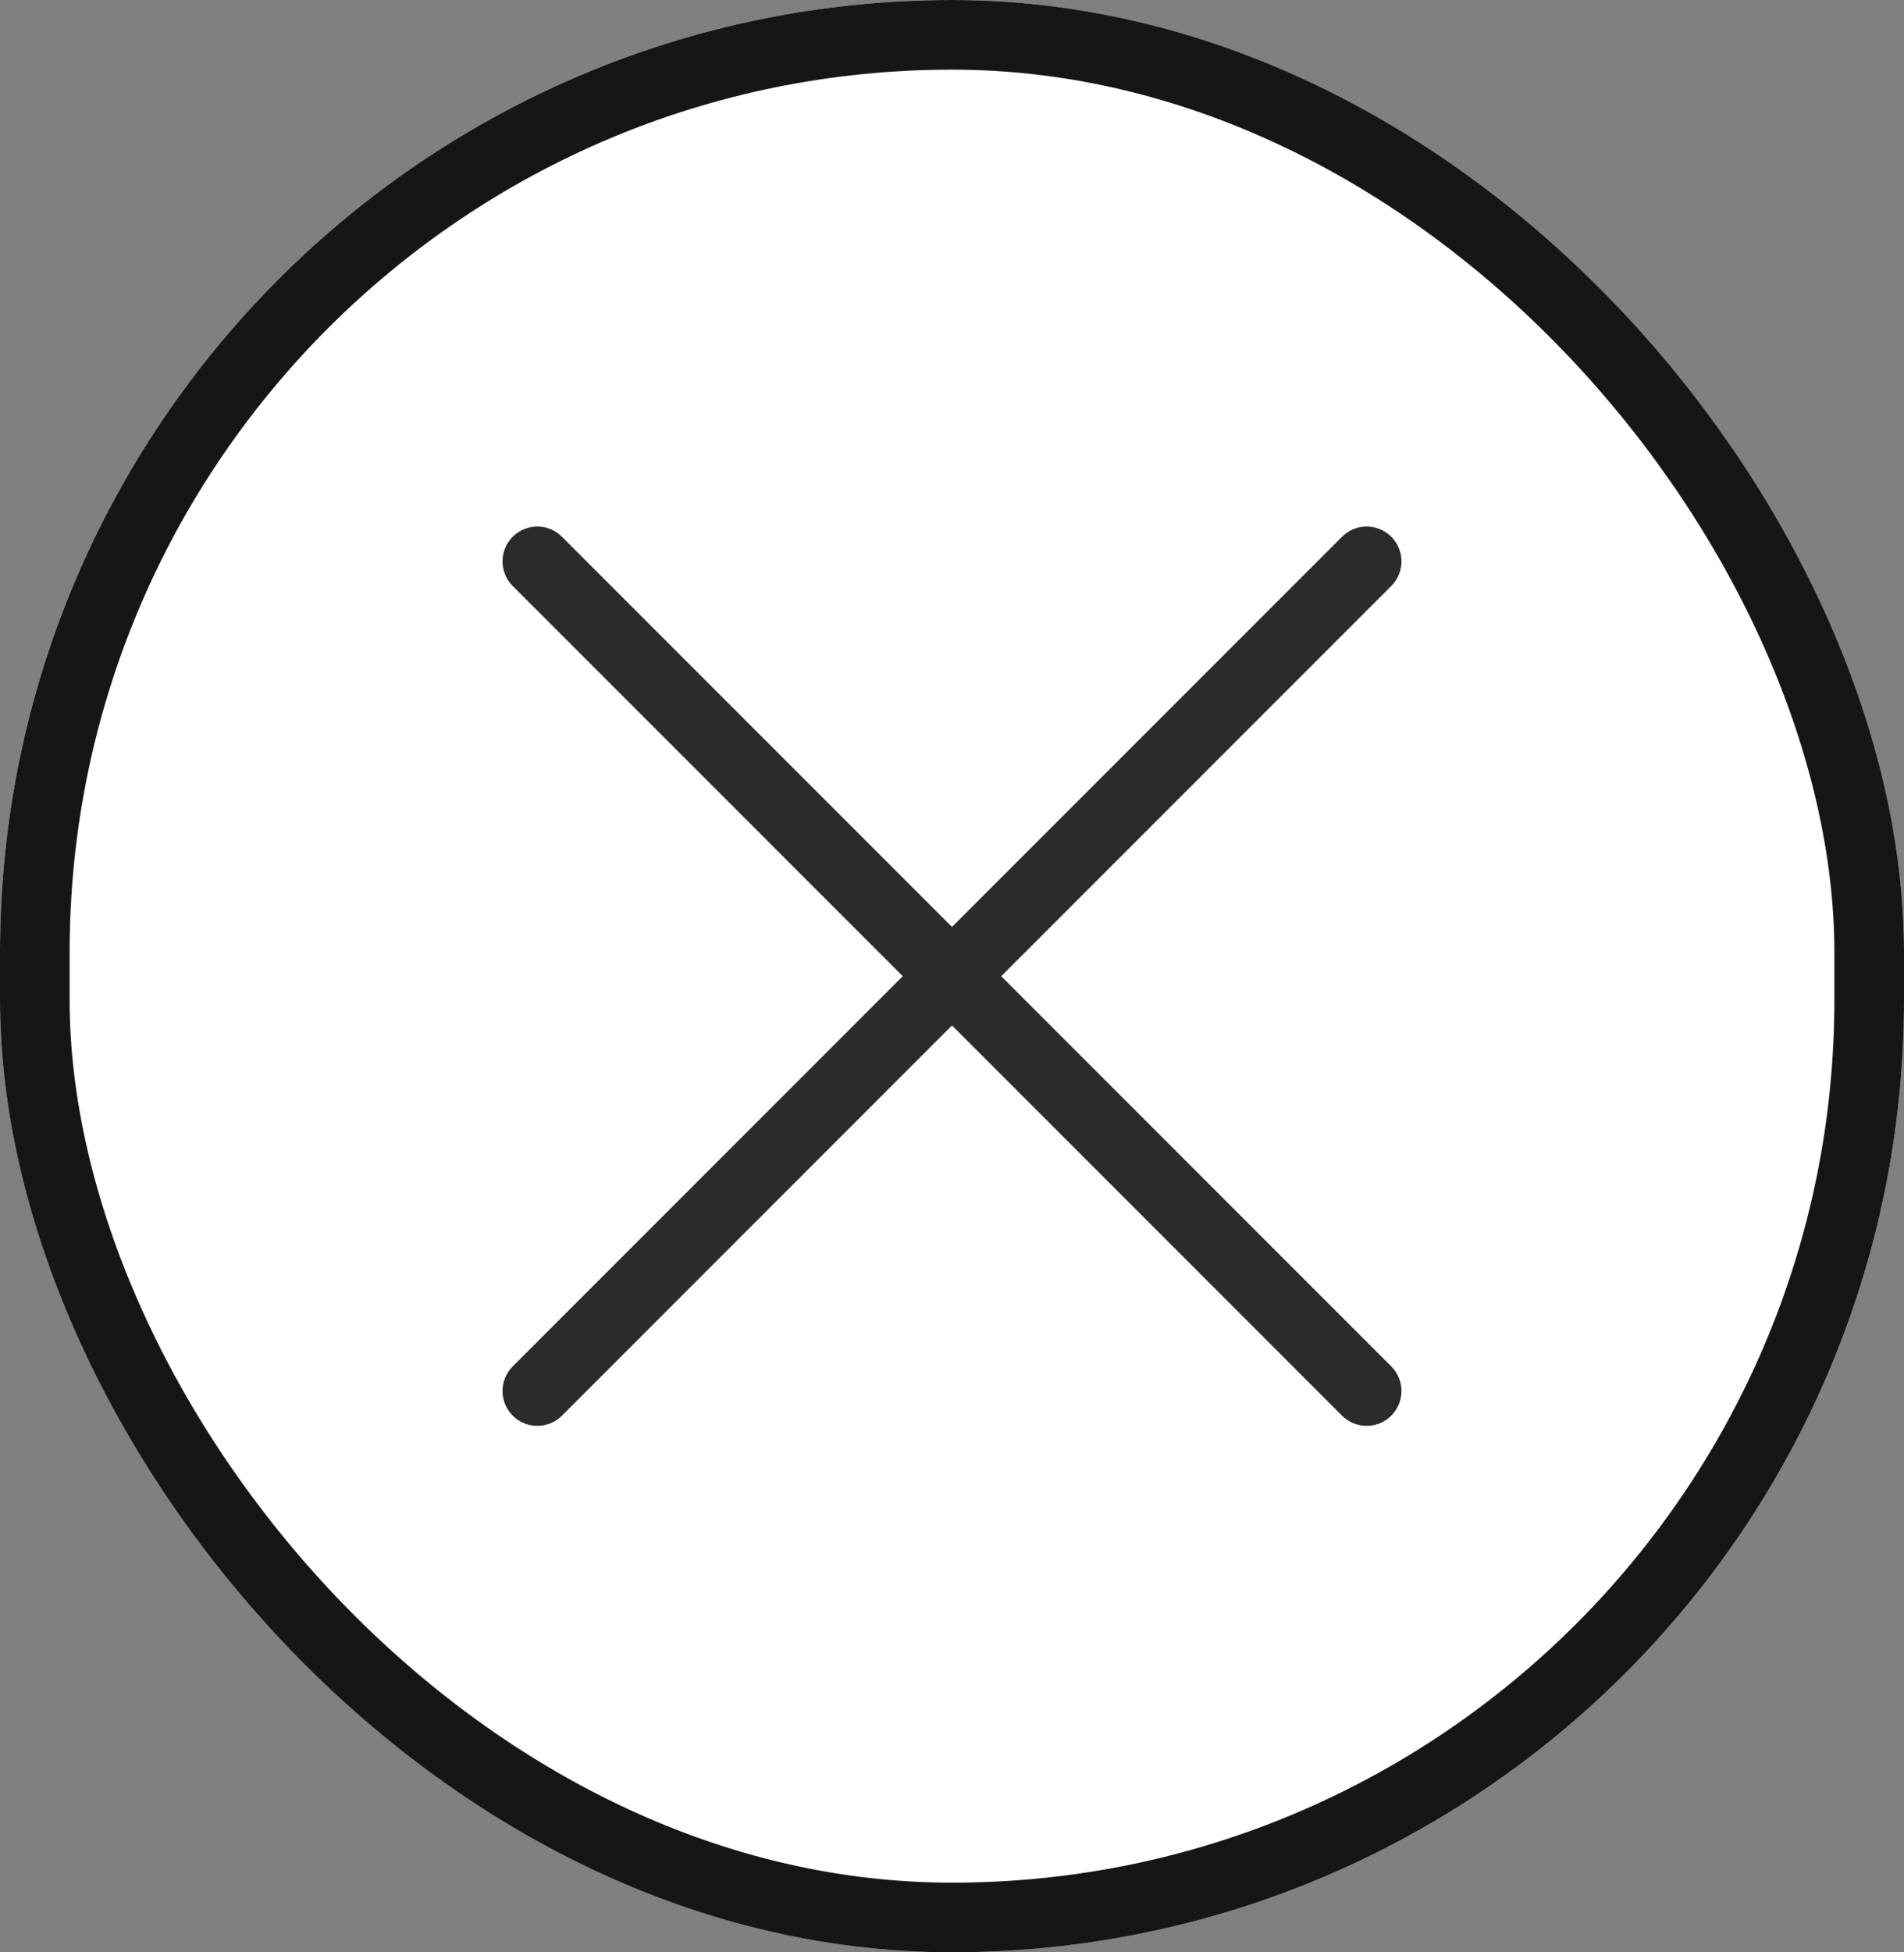 <svg xmlns="http://www.w3.org/2000/svg" width="109.389" height="112.12" viewBox="0 0 109.389 112.12"><rect x="0" y="0" width="109.389" height="112.12" fill="#808080" stroke="none"/><g transform="translate(-1721.3 -76)"><g transform="translate(1721.3 76)"><g transform="translate(0 0)" fill="#fff" stroke="#161616" stroke-width="4"><rect width="109.389" height="112.12" rx="54.694" stroke="none"/><rect x="2" y="2" width="105.389" height="108.12" rx="52.694" fill="none"/></g></g><path d="M0,0,47.646,47.646" transform="translate(1752.171 108.239)" fill="none" stroke="#2b2b2b" stroke-linecap="round" stroke-width="4"/><path d="M0,0,47.646,47.646" transform="translate(1799.817 108.239) rotate(90)" fill="none" stroke="#2b2b2b" stroke-linecap="round" stroke-width="4"/></g></svg>